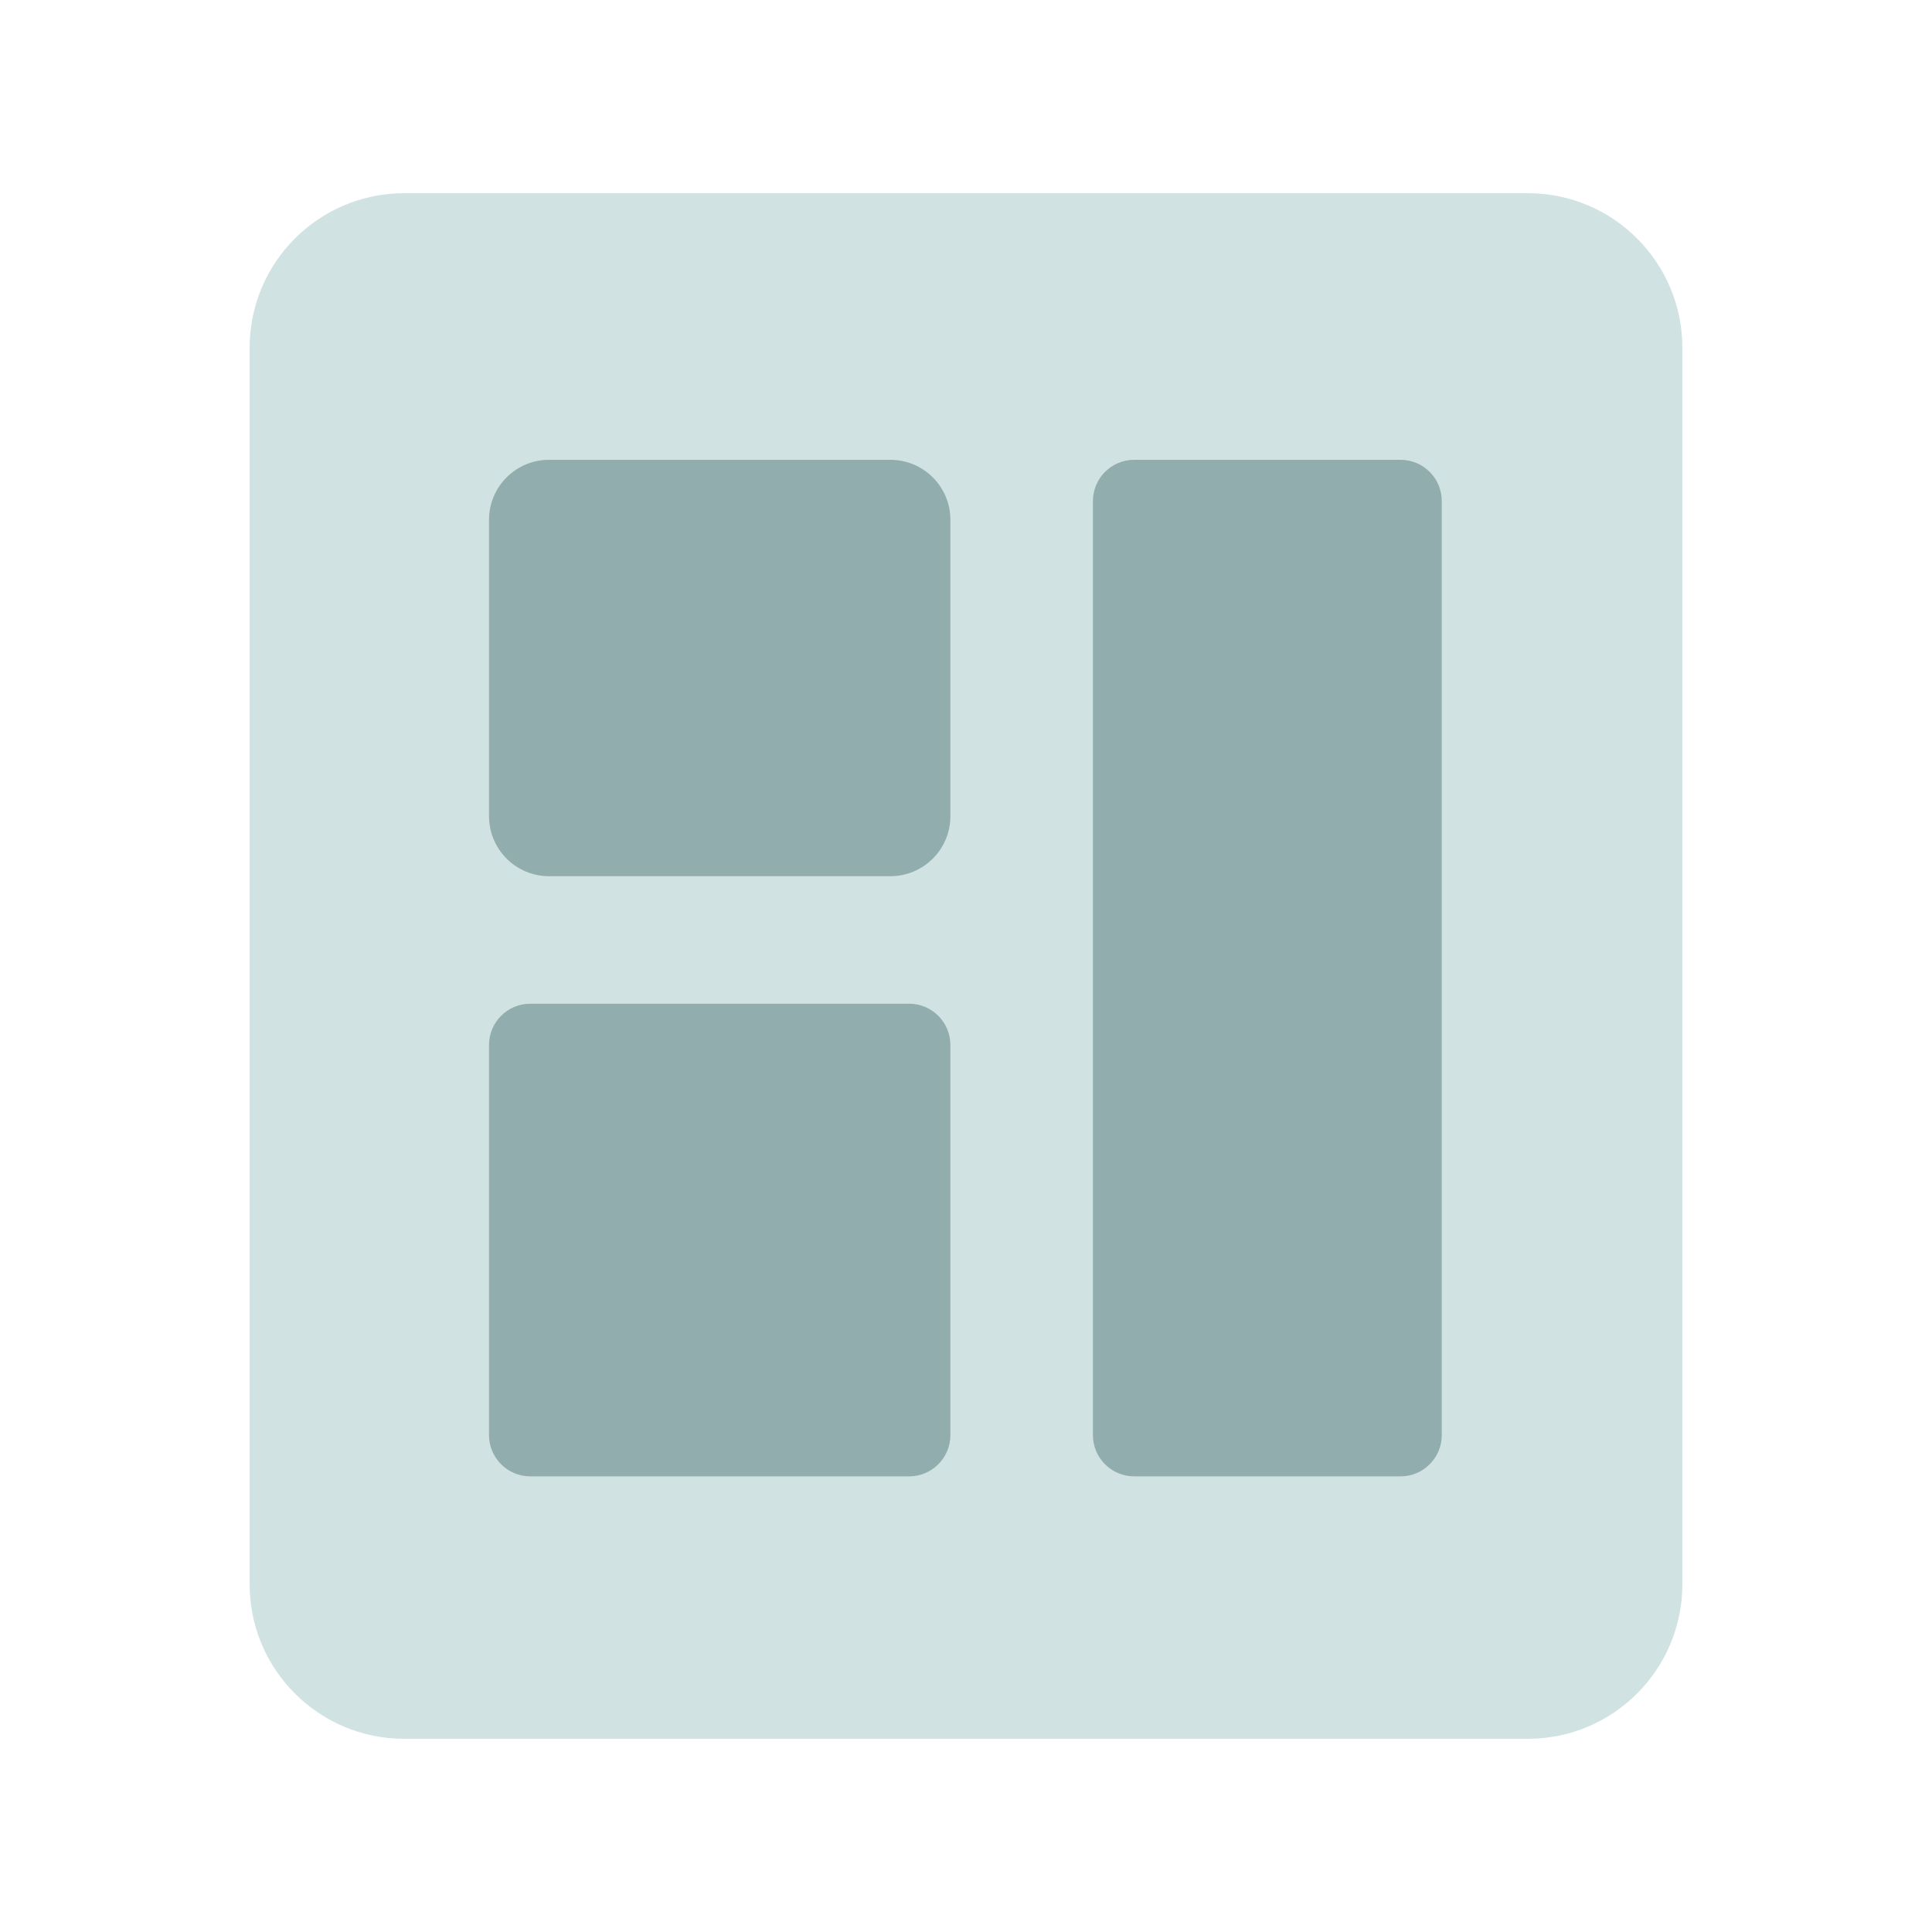 <svg xmlns="http://www.w3.org/2000/svg" width="150" height="150" fill="none" viewBox="0 0 150 150"><path fill="#D1E2E2" d="M19.382 27C19.382 20.373 24.755 15 31.382 15L118.618 15C125.245 15 130.618 20.373 130.618 27V123C130.618 129.627 125.245 135 118.618 135H31.382C24.755 135 19.382 129.627 19.382 123L19.382 27Z"/><path fill="#D1E2E2" d="M30 31.5C30 28.186 32.686 25.5 36 25.5H113.7C117.014 25.5 119.7 28.186 119.7 31.5V118.8C119.7 122.114 117.014 124.8 113.7 124.8H36C32.686 124.8 30 122.114 30 118.8V31.5Z"/><path fill="#92ADAD" d="M37.967 81.132C37.967 79.363 39.401 77.928 41.17 77.928H70.585C72.354 77.928 73.788 79.363 73.788 81.132V111.42C73.788 113.189 72.354 114.624 70.585 114.624H41.17C39.401 114.624 37.967 113.189 37.967 111.42V81.132Z"/><path fill="#92ADAD" d="M37.967 40.36C37.967 37.786 40.053 35.7 42.626 35.7H69.128C71.702 35.7 73.788 37.786 73.788 40.36V63.367C73.788 65.94 71.702 68.027 69.128 68.027H42.626C40.053 68.027 37.967 65.94 37.967 63.367V40.36Z"/><path fill="#92ADAD" d="M84.855 38.904C84.855 37.134 86.289 35.7 88.058 35.7H108.736C110.505 35.7 111.939 37.134 111.939 38.904V111.42C111.939 113.189 110.505 114.624 108.736 114.624H88.058C86.289 114.624 84.855 113.189 84.855 111.42V38.904Z"/></svg>